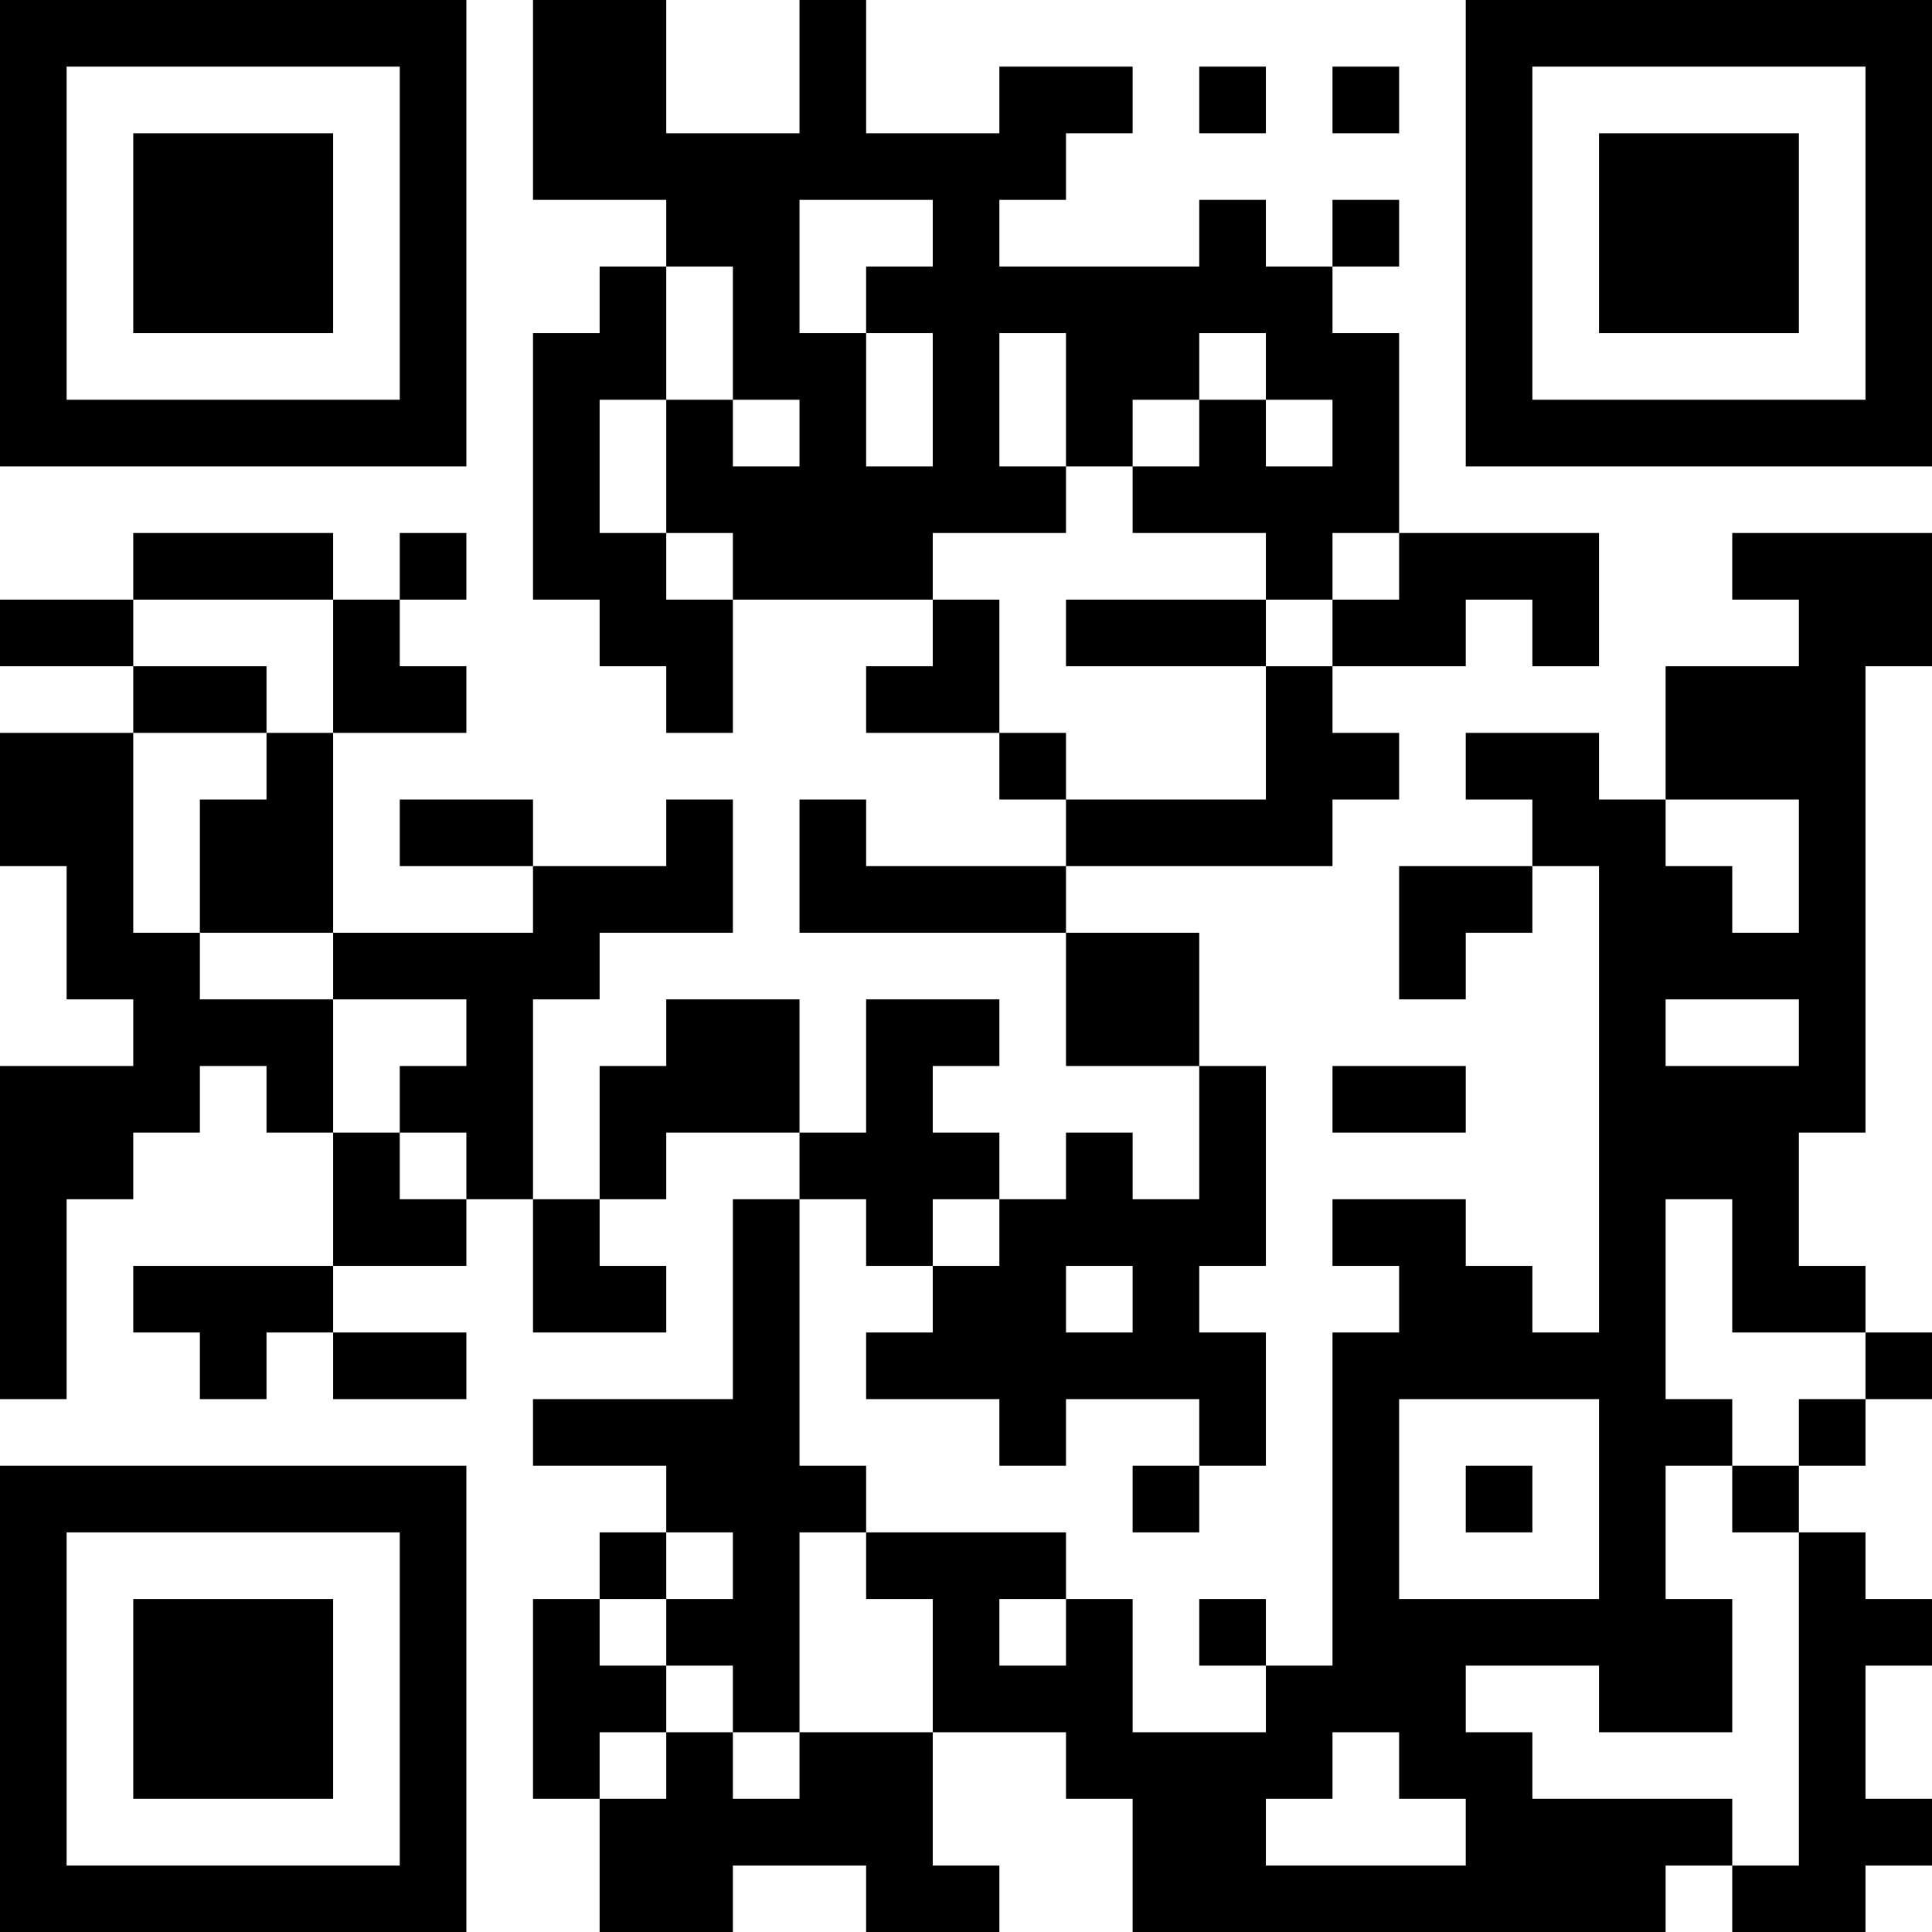<?xml version="1.0" encoding="UTF-8"?>
<svg xmlns="http://www.w3.org/2000/svg" version="1.1" width="200" height="200" viewBox="0 0 200 200"><rect x="0" y="0" width="200" height="200" fill="#ffffff"/><g transform="scale(6.897)"><g transform="translate(0,0)"><path fill-rule="evenodd" d="M8 0L8 3L10 3L10 4L9 4L9 5L8 5L8 9L9 9L9 10L10 10L10 11L11 11L11 9L14 9L14 10L13 10L13 11L15 11L15 12L16 12L16 13L13 13L13 12L12 12L12 14L16 14L16 16L18 16L18 18L17 18L17 17L16 17L16 18L15 18L15 17L14 17L14 16L15 16L15 15L13 15L13 17L12 17L12 15L10 15L10 16L9 16L9 18L8 18L8 15L9 15L9 14L11 14L11 12L10 12L10 13L8 13L8 12L6 12L6 13L8 13L8 14L5 14L5 11L7 11L7 10L6 10L6 9L7 9L7 8L6 8L6 9L5 9L5 8L2 8L2 9L0 9L0 10L2 10L2 11L0 11L0 13L1 13L1 15L2 15L2 16L0 16L0 21L1 21L1 18L2 18L2 17L3 17L3 16L4 16L4 17L5 17L5 19L2 19L2 20L3 20L3 21L4 21L4 20L5 20L5 21L7 21L7 20L5 20L5 19L7 19L7 18L8 18L8 20L10 20L10 19L9 19L9 18L10 18L10 17L12 17L12 18L11 18L11 21L8 21L8 22L10 22L10 23L9 23L9 24L8 24L8 27L9 27L9 29L11 29L11 28L13 28L13 29L15 29L15 28L14 28L14 26L16 26L16 27L17 27L17 29L25 29L25 28L26 28L26 29L28 29L28 28L29 28L29 27L28 27L28 25L29 25L29 24L28 24L28 23L27 23L27 22L28 22L28 21L29 21L29 20L28 20L28 19L27 19L27 17L28 17L28 10L29 10L29 8L26 8L26 9L27 9L27 10L25 10L25 12L24 12L24 11L22 11L22 12L23 12L23 13L21 13L21 15L22 15L22 14L23 14L23 13L24 13L24 20L23 20L23 19L22 19L22 18L20 18L20 19L21 19L21 20L20 20L20 25L19 25L19 24L18 24L18 25L19 25L19 26L17 26L17 24L16 24L16 23L13 23L13 22L12 22L12 18L13 18L13 19L14 19L14 20L13 20L13 21L15 21L15 22L16 22L16 21L18 21L18 22L17 22L17 23L18 23L18 22L19 22L19 20L18 20L18 19L19 19L19 16L18 16L18 14L16 14L16 13L20 13L20 12L21 12L21 11L20 11L20 10L22 10L22 9L23 9L23 10L24 10L24 8L21 8L21 5L20 5L20 4L21 4L21 3L20 3L20 4L19 4L19 3L18 3L18 4L15 4L15 3L16 3L16 2L17 2L17 1L15 1L15 2L13 2L13 0L12 0L12 2L10 2L10 0ZM18 1L18 2L19 2L19 1ZM20 1L20 2L21 2L21 1ZM12 3L12 5L13 5L13 7L14 7L14 5L13 5L13 4L14 4L14 3ZM10 4L10 6L9 6L9 8L10 8L10 9L11 9L11 8L10 8L10 6L11 6L11 7L12 7L12 6L11 6L11 4ZM15 5L15 7L16 7L16 8L14 8L14 9L15 9L15 11L16 11L16 12L19 12L19 10L20 10L20 9L21 9L21 8L20 8L20 9L19 9L19 8L17 8L17 7L18 7L18 6L19 6L19 7L20 7L20 6L19 6L19 5L18 5L18 6L17 6L17 7L16 7L16 5ZM2 9L2 10L4 10L4 11L2 11L2 14L3 14L3 15L5 15L5 17L6 17L6 18L7 18L7 17L6 17L6 16L7 16L7 15L5 15L5 14L3 14L3 12L4 12L4 11L5 11L5 9ZM16 9L16 10L19 10L19 9ZM25 12L25 13L26 13L26 14L27 14L27 12ZM25 15L25 16L27 16L27 15ZM20 16L20 17L22 17L22 16ZM14 18L14 19L15 19L15 18ZM25 18L25 21L26 21L26 22L25 22L25 24L26 24L26 26L24 26L24 25L22 25L22 26L23 26L23 27L26 27L26 28L27 28L27 23L26 23L26 22L27 22L27 21L28 21L28 20L26 20L26 18ZM16 19L16 20L17 20L17 19ZM21 21L21 24L24 24L24 21ZM22 22L22 23L23 23L23 22ZM10 23L10 24L9 24L9 25L10 25L10 26L9 26L9 27L10 27L10 26L11 26L11 27L12 27L12 26L14 26L14 24L13 24L13 23L12 23L12 26L11 26L11 25L10 25L10 24L11 24L11 23ZM15 24L15 25L16 25L16 24ZM20 26L20 27L19 27L19 28L22 28L22 27L21 27L21 26ZM0 0L0 7L7 7L7 0ZM1 1L1 6L6 6L6 1ZM2 2L2 5L5 5L5 2ZM22 0L22 7L29 7L29 0ZM23 1L23 6L28 6L28 1ZM24 2L24 5L27 5L27 2ZM0 22L0 29L7 29L7 22ZM1 23L1 28L6 28L6 23ZM2 24L2 27L5 27L5 24Z" fill="#000000"/></g></g></svg>
